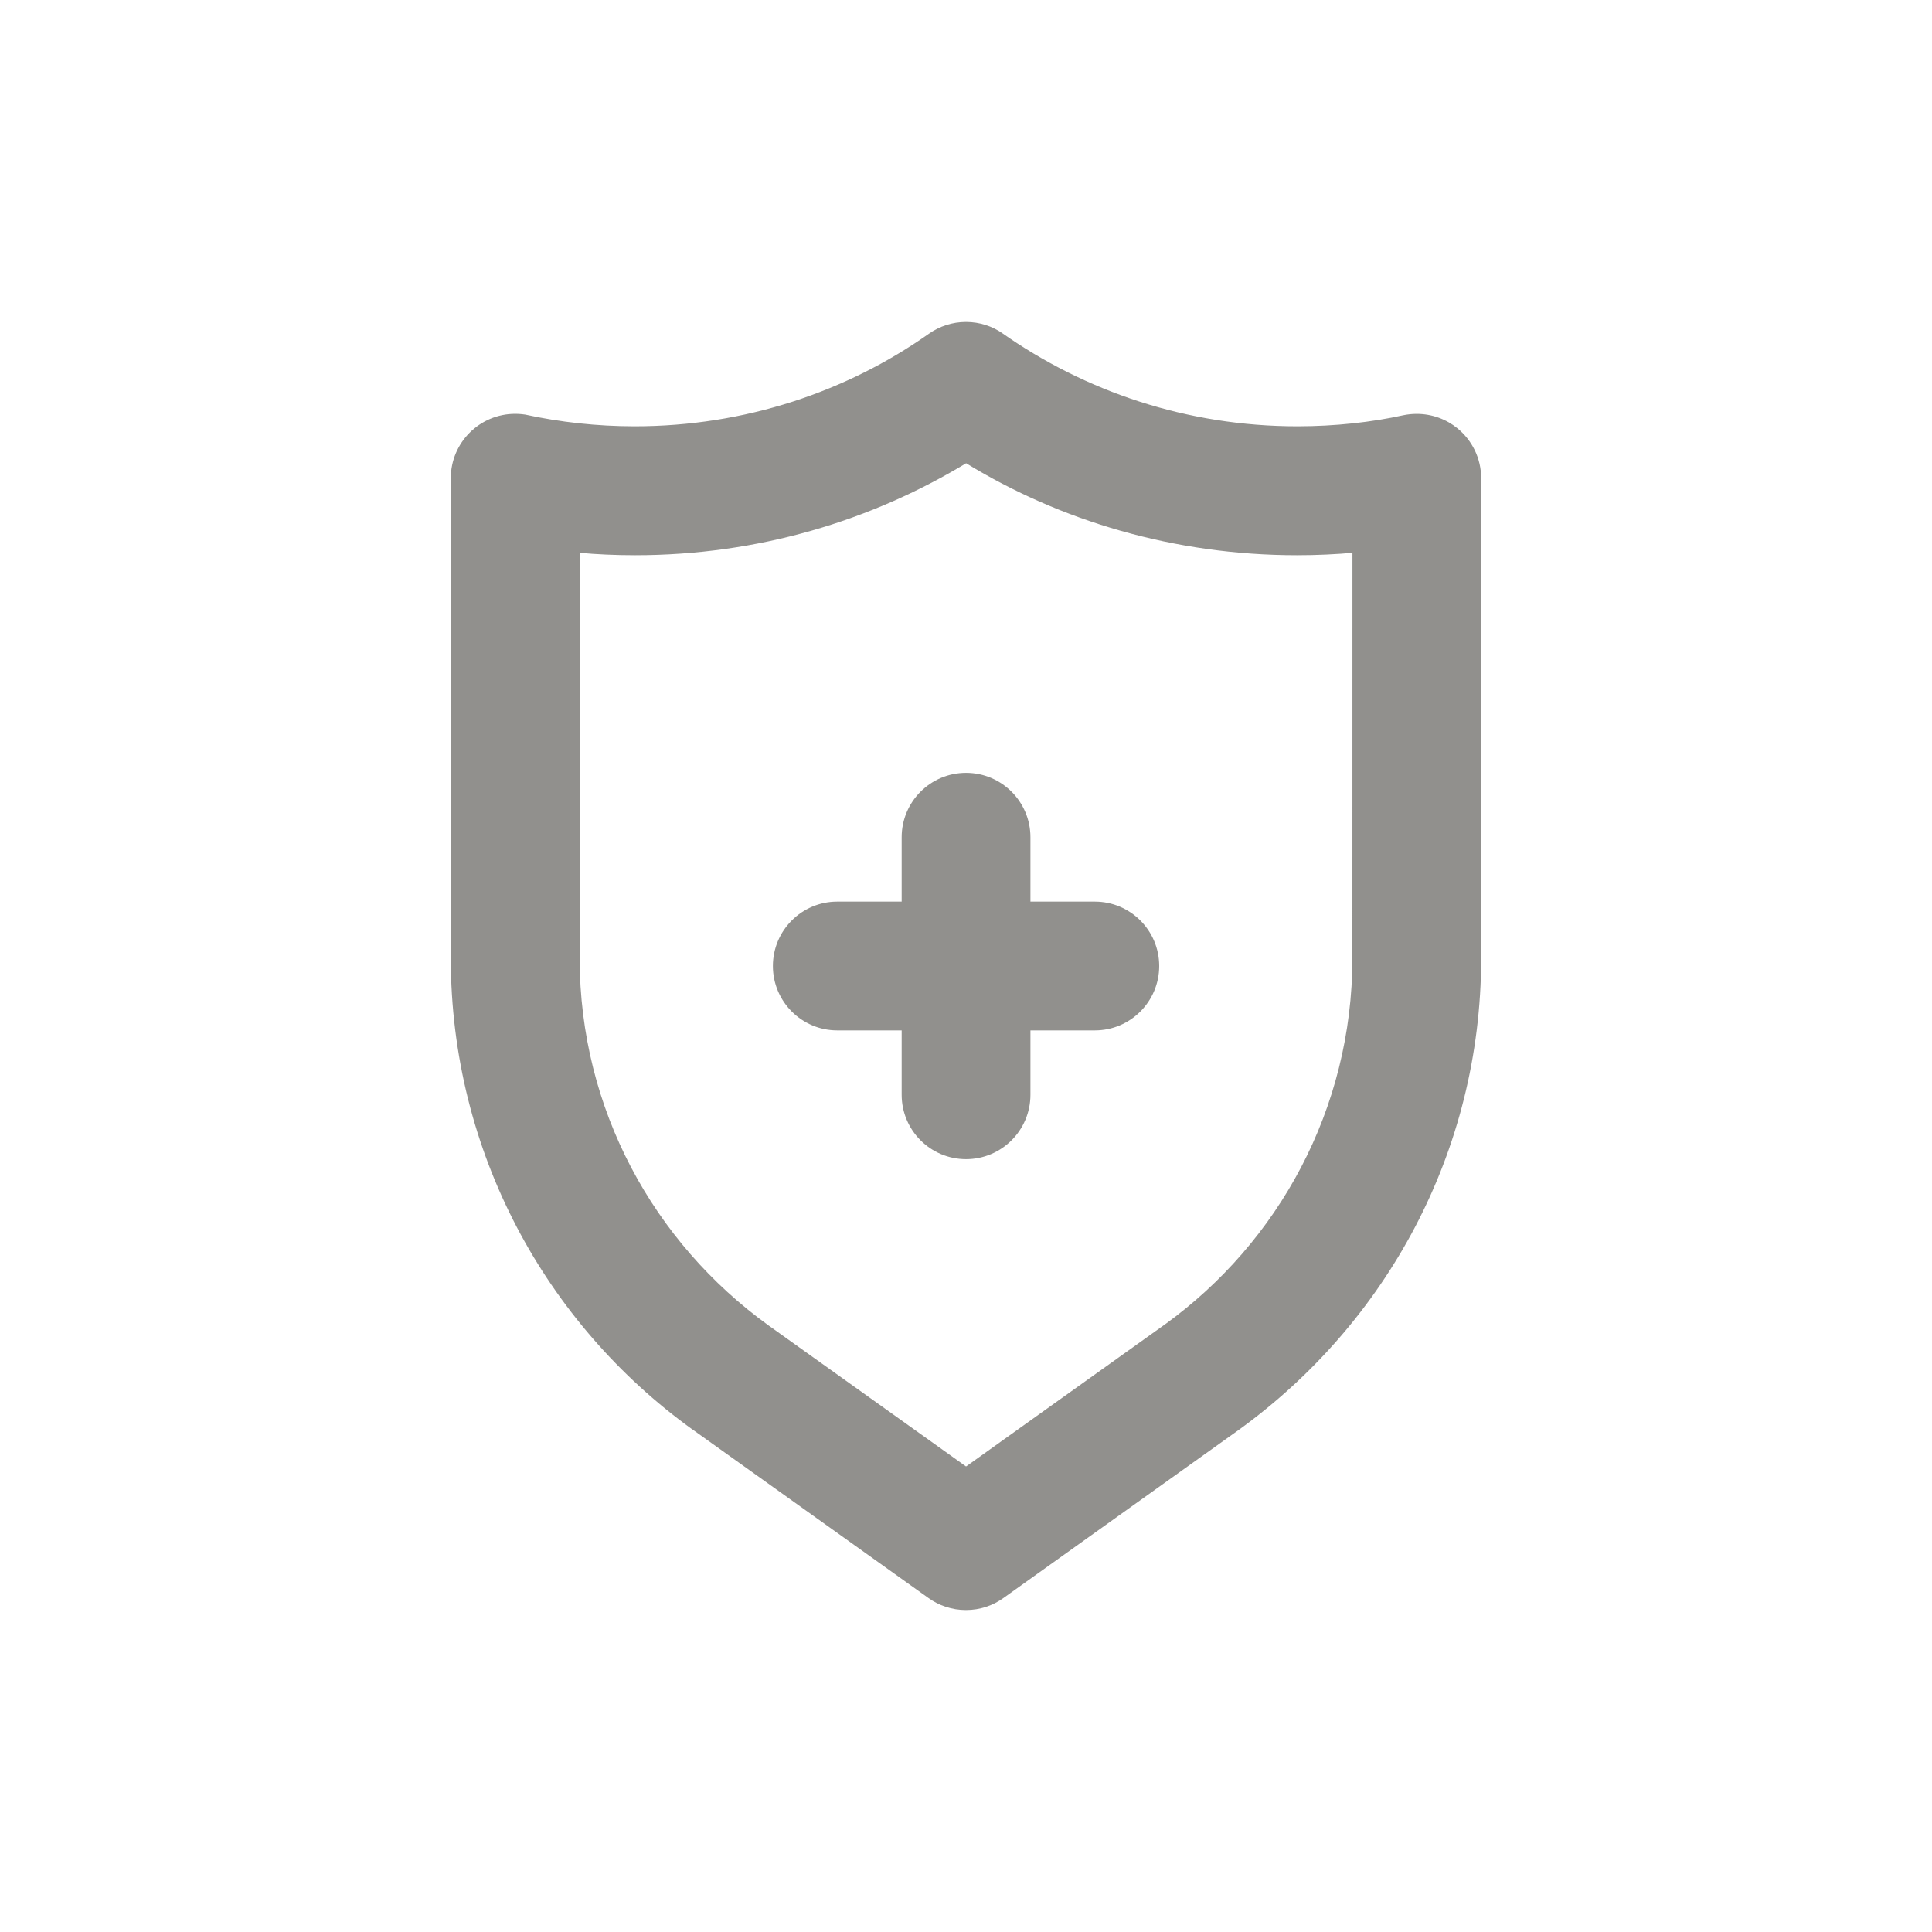 <!-- Generated by IcoMoon.io -->
<svg version="1.1" xmlns="http://www.w3.org/2000/svg" width="40" height="40" viewBox="0 0 40 40">
<title>shield-plus</title>
<path fill="#91908d" d="M22.667 18.667h-1.333v-1.333c0-0.736-0.597-1.333-1.333-1.333s-1.333 0.597-1.333 1.333v0 1.333h-1.333c-0.736 0-1.333 0.597-1.333 1.333s0.597 1.333 1.333 1.333v0h1.333v1.333c0 0.736 0.597 1.333 1.333 1.333s1.333-0.597 1.333-1.333v0-1.333h1.333c0.736 0 1.333-0.597 1.333-1.333s-0.597-1.333-1.333-1.333v0zM30.174 8.867c-0.228-0.186-0.523-0.298-0.843-0.298-0.096 0-0.19 0.010-0.28 0.029l0.009-0.002c-0.661 0.146-1.421 0.23-2.2 0.23-2.282 0-4.397-0.719-6.13-1.942l0.033 0.022c-0.213-0.15-0.477-0.24-0.763-0.24s-0.55 0.090-0.767 0.243l0.004-0.003c-1.699 1.201-3.813 1.92-6.095 1.92-0.78 0-1.54-0.084-2.272-0.243l0.070 0.013c-0.082-0.018-0.177-0.028-0.274-0.028-0.736 0-1.333 0.597-1.333 1.333 0 0 0 0.001 0 0.001v-0 9.943c0.004 4.009 1.97 7.559 4.989 9.741l0.035 0.024 4.867 3.476c0.215 0.155 0.484 0.248 0.775 0.248s0.56-0.093 0.779-0.251l-0.004 0.003 4.867-3.477c3.055-2.206 5.021-5.755 5.025-9.764v-9.943c0-0.417-0.191-0.789-0.49-1.033l-0.002-0.002zM28 19.844c-0.004 3.118-1.532 5.878-3.88 7.576l-0.027 0.019-4.092 2.923-4.092-2.922c-2.375-1.716-3.904-4.477-3.908-7.594v-8.401c0.344 0.032 0.745 0.050 1.149 0.050 2.531 0 4.896-0.708 6.909-1.938l-0.058 0.033c1.954 1.196 4.32 1.905 6.851 1.905 0.405 0 0.805-0.018 1.2-0.054l-0.051 0.004z"></path>
</svg>
